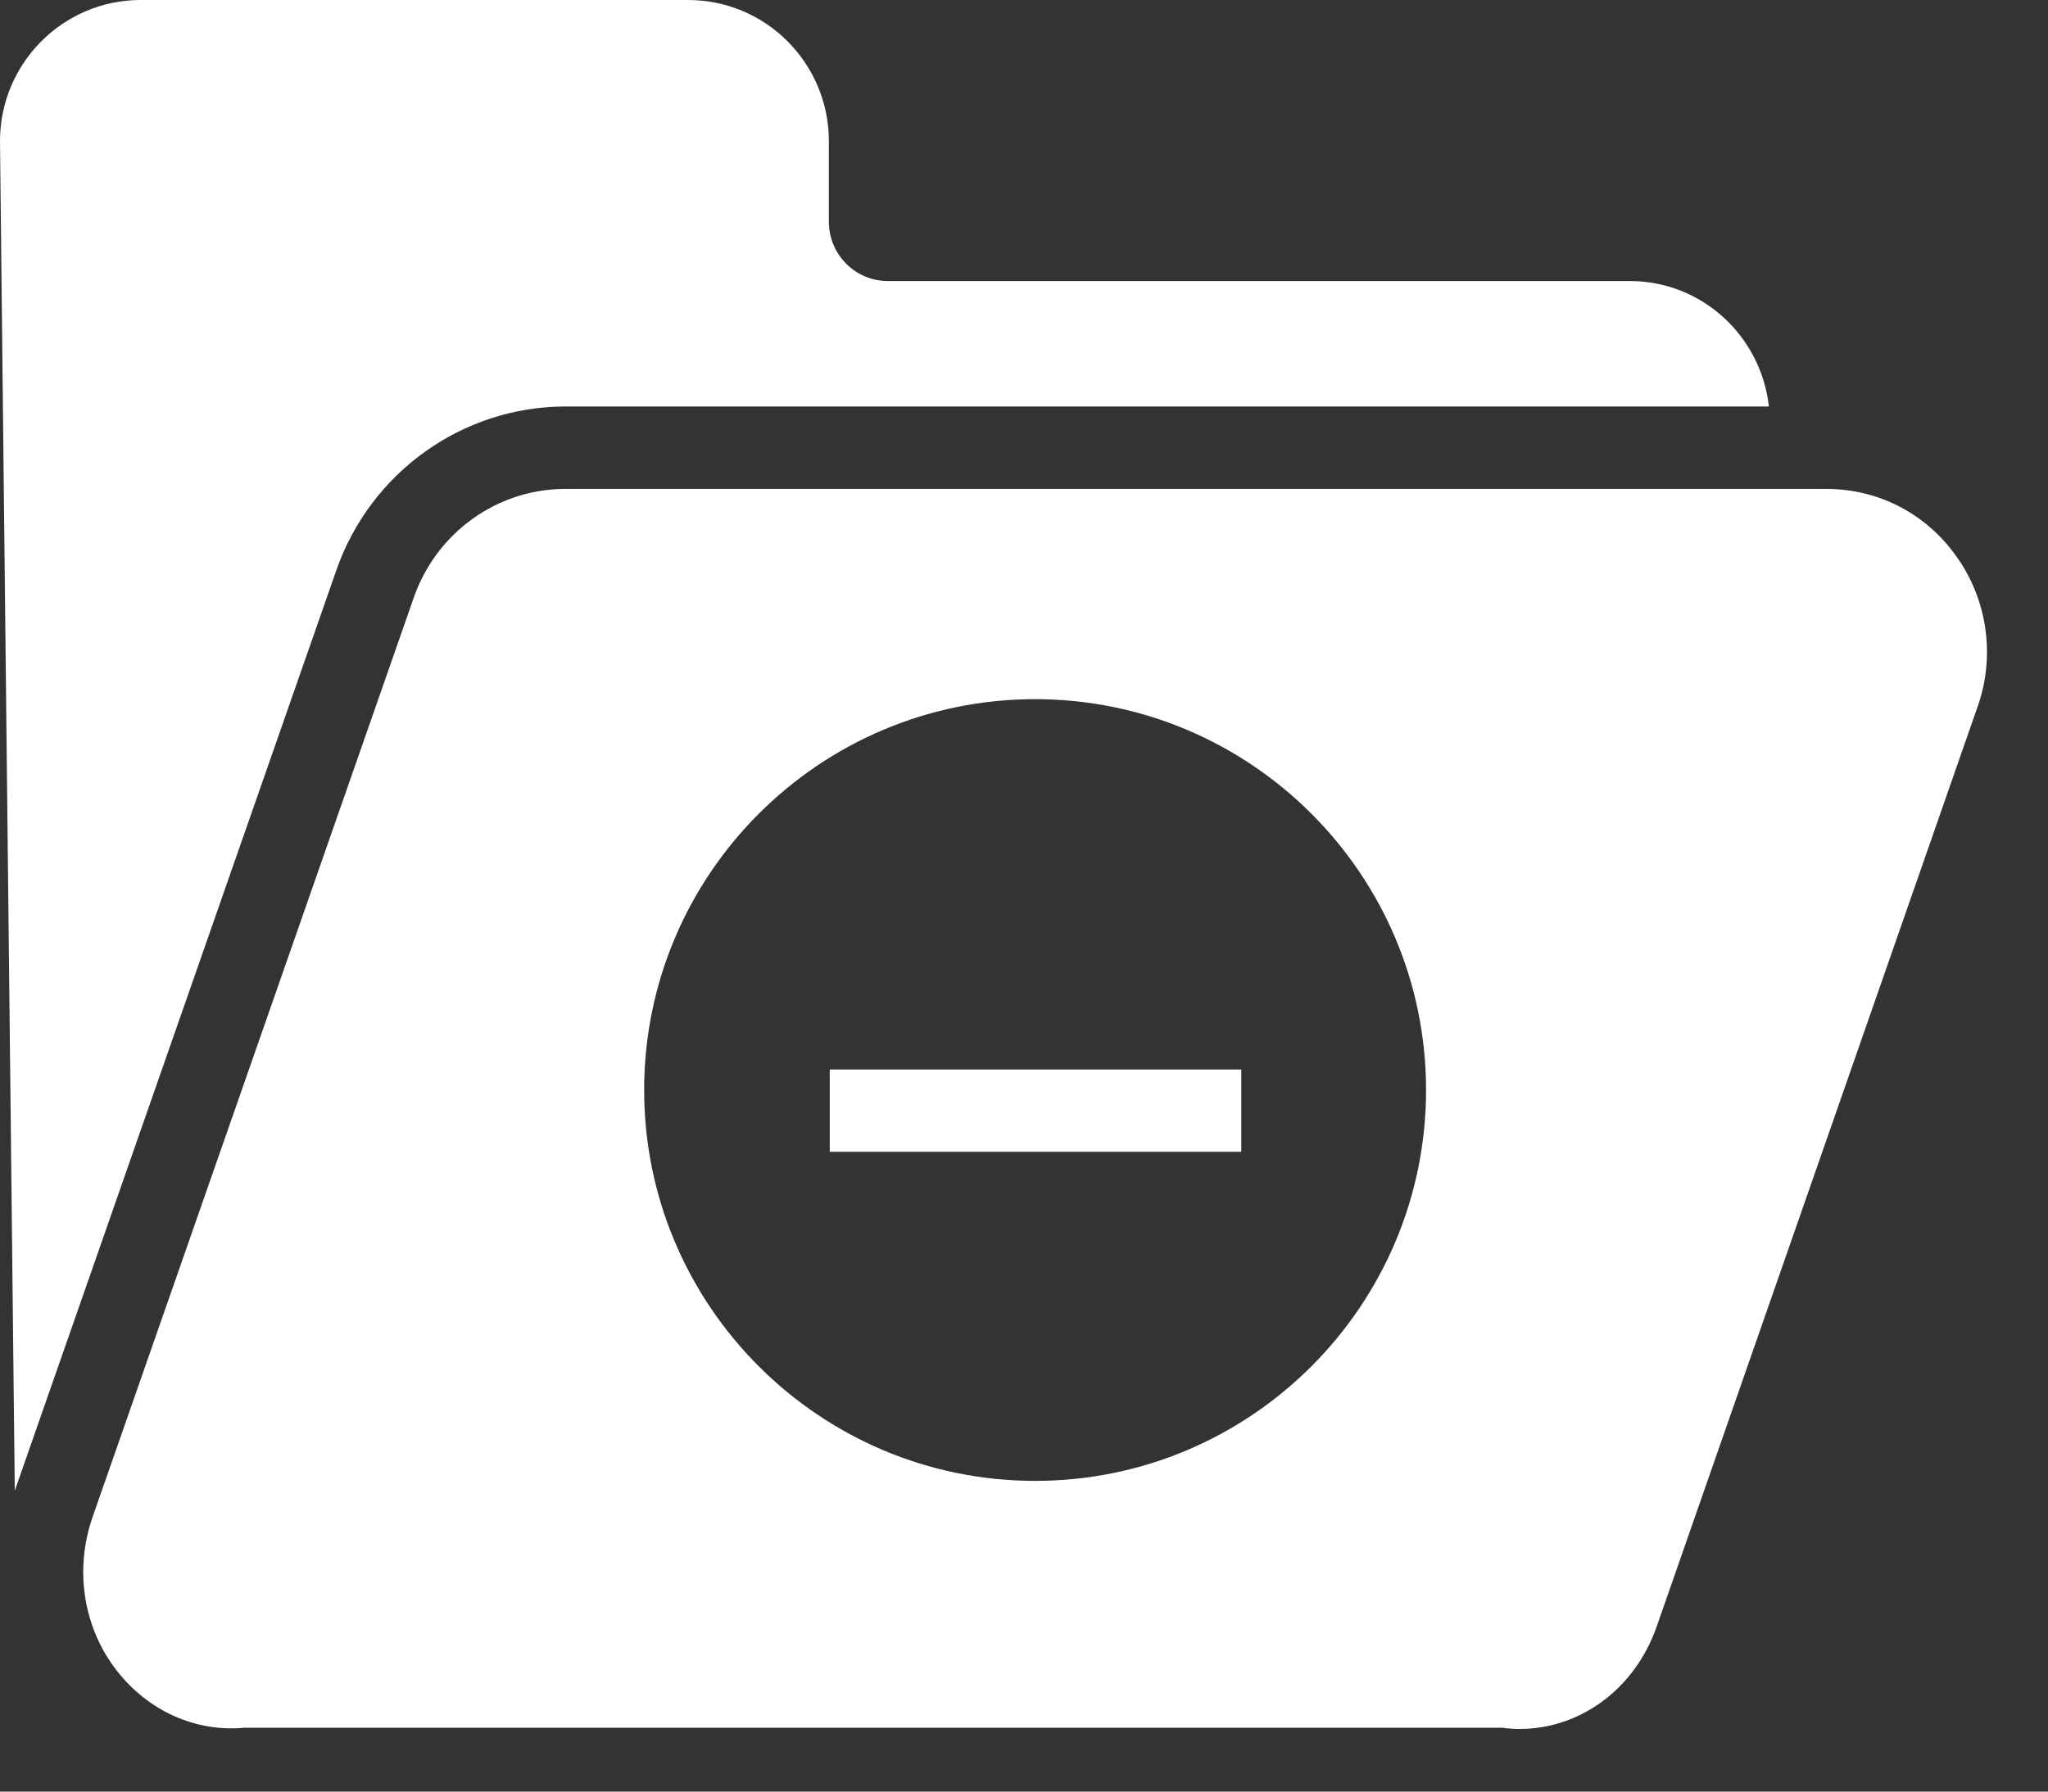 <svg width="32" height="28" viewBox="0 0 32 28" fill="none" xmlns="http://www.w3.org/2000/svg">
<rect x="0" y="0" width="32" height="28" fill="#333333" stroke="none"/>
<path d="M0.231 23.297L5.255 8.913C5.788 7.382 7.227 6.353 8.835 6.353H27.639C27.516 5.254 26.596 4.392 25.464 4.392H13.87C13.362 4.392 12.951 3.974 12.951 3.466V2.206C12.951 0.99 11.967 0 10.751 0H2.199C0.984 0 0 0.99 0 2.206" fill="white"/>
<path d="M19.395 16.715H12.965V18.001H19.395V16.715Z" fill="white"/>
<path d="M30.573 8.702C30.097 8.026 29.351 7.641 28.535 7.641H8.832C7.771 7.641 6.82 8.322 6.466 9.338L1.444 23.716C1.161 24.539 1.303 25.44 1.823 26.108C2.325 26.751 3.071 27.073 3.817 27.002H23.474C23.564 27.015 23.654 27.021 23.744 27.021C24.689 27.021 25.545 26.398 25.886 25.42L30.901 11.042C31.178 10.258 31.055 9.377 30.573 8.702ZM16.174 23.144C12.804 23.144 10.065 20.405 10.065 17.035C10.065 13.666 12.804 10.927 16.174 10.927C19.543 10.927 22.282 13.666 22.282 17.035C22.282 20.405 19.543 23.144 16.174 23.144Z" fill="white"/>
</svg>
